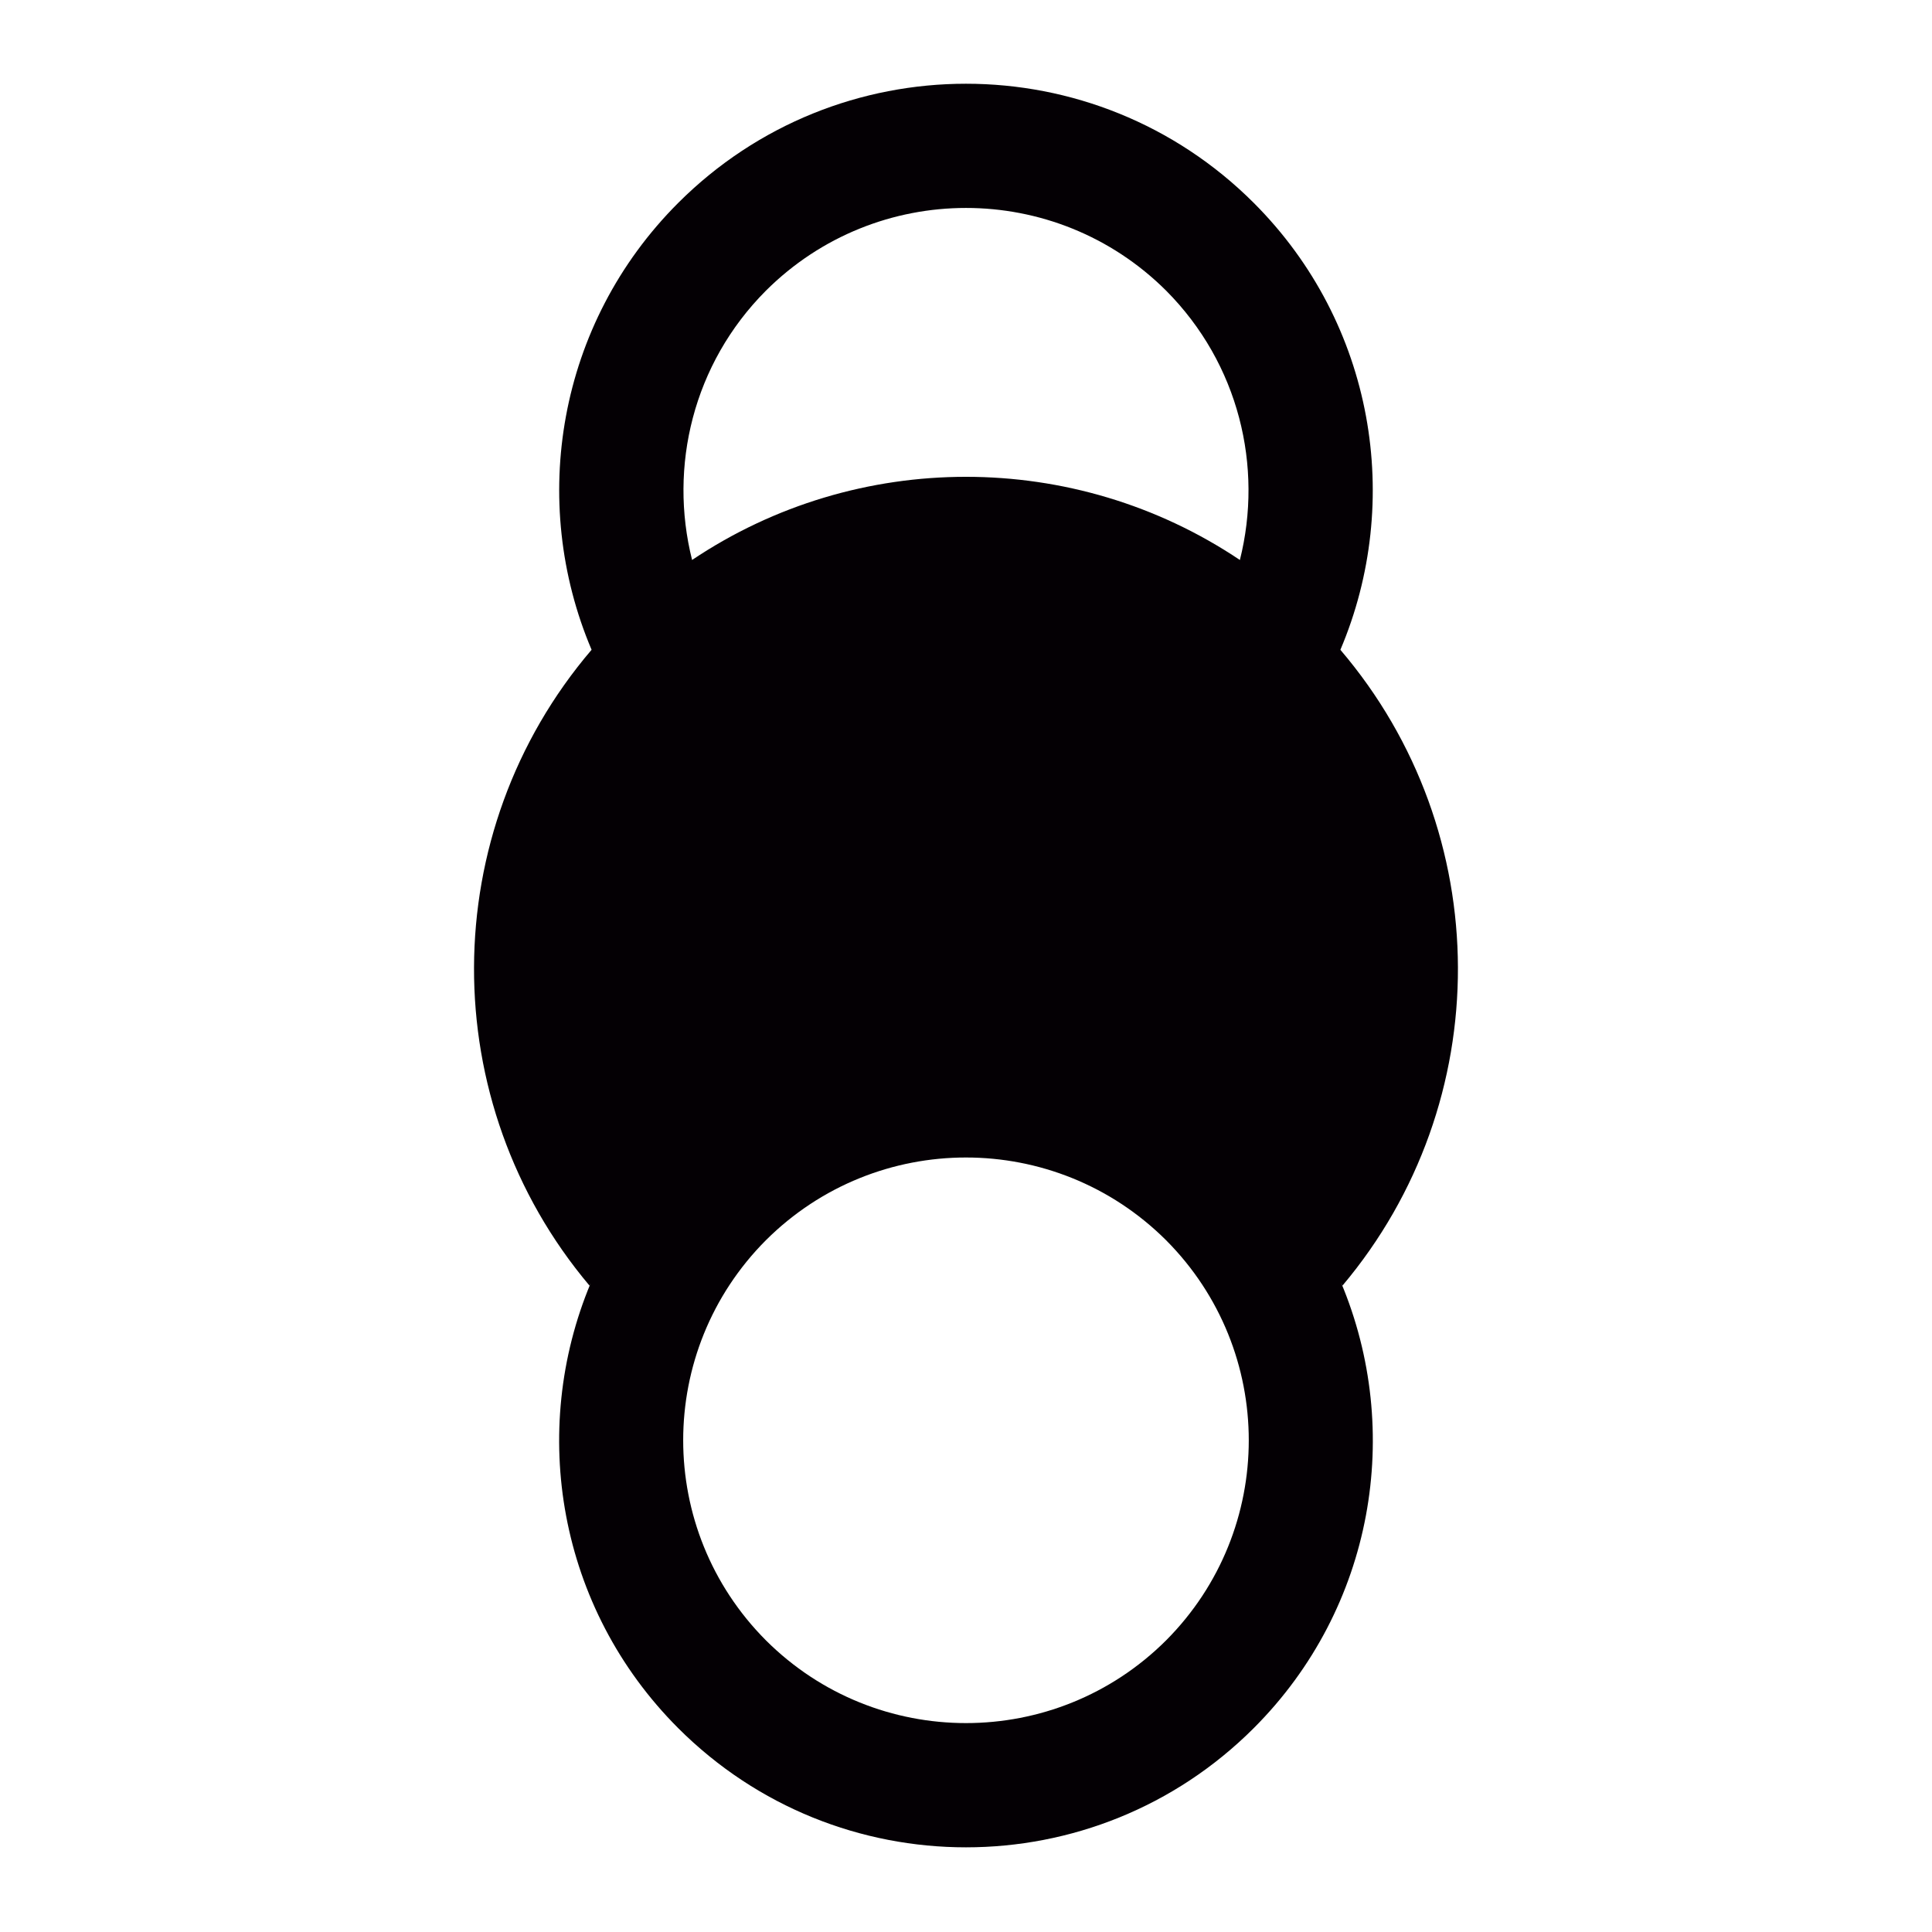 <svg viewBox="0 0 34.396 34.396" xmlns="http://www.w3.org/2000/svg"><g><path d="M72.63 41.366c.062.026.131.044.193.07-1.203-14.095-12.468-25.304-26.591-26.417C42.677 6.219 34.068.002 23.995 0 10.74.003.003 10.744 0 23.995c.002 10.075 6.216 18.68 15.017 22.236 1.113 14.121 12.321 25.391 26.419 26.592-.021-.05-.035-.104-.055-.153 3.583 8.738 12.164 14.899 22.198 14.902 13.252-.003 23.991-10.741 23.991-23.994 0-10.047-6.178-18.638-14.94-22.212Zm-1.99-.72c-.018-.006-.039-.01-.059-.015.02.005.041.009.059.015zM7.315 23.995c.015-9.21 7.469-16.664 16.68-16.684 6.087.014 11.391 3.284 14.304 8.153-11.51 2.264-20.571 11.326-22.836 22.834-4.868-2.912-8.138-8.216-8.148-14.303Zm56.264 56.261c-9.215-.016-16.666-7.467-16.683-16.679.017-9.212 7.468-16.663 16.683-16.681 9.208.018 16.663 7.473 16.679 16.681-.016 9.209-7.471 16.664-16.679 16.679z" transform="rotate(45 10.423 20.004) scale(.302)"/></g><style>g { fill: #040004; }@media (prefers-color-scheme:dark){ g { fill: #FFF; } }</style></svg>
